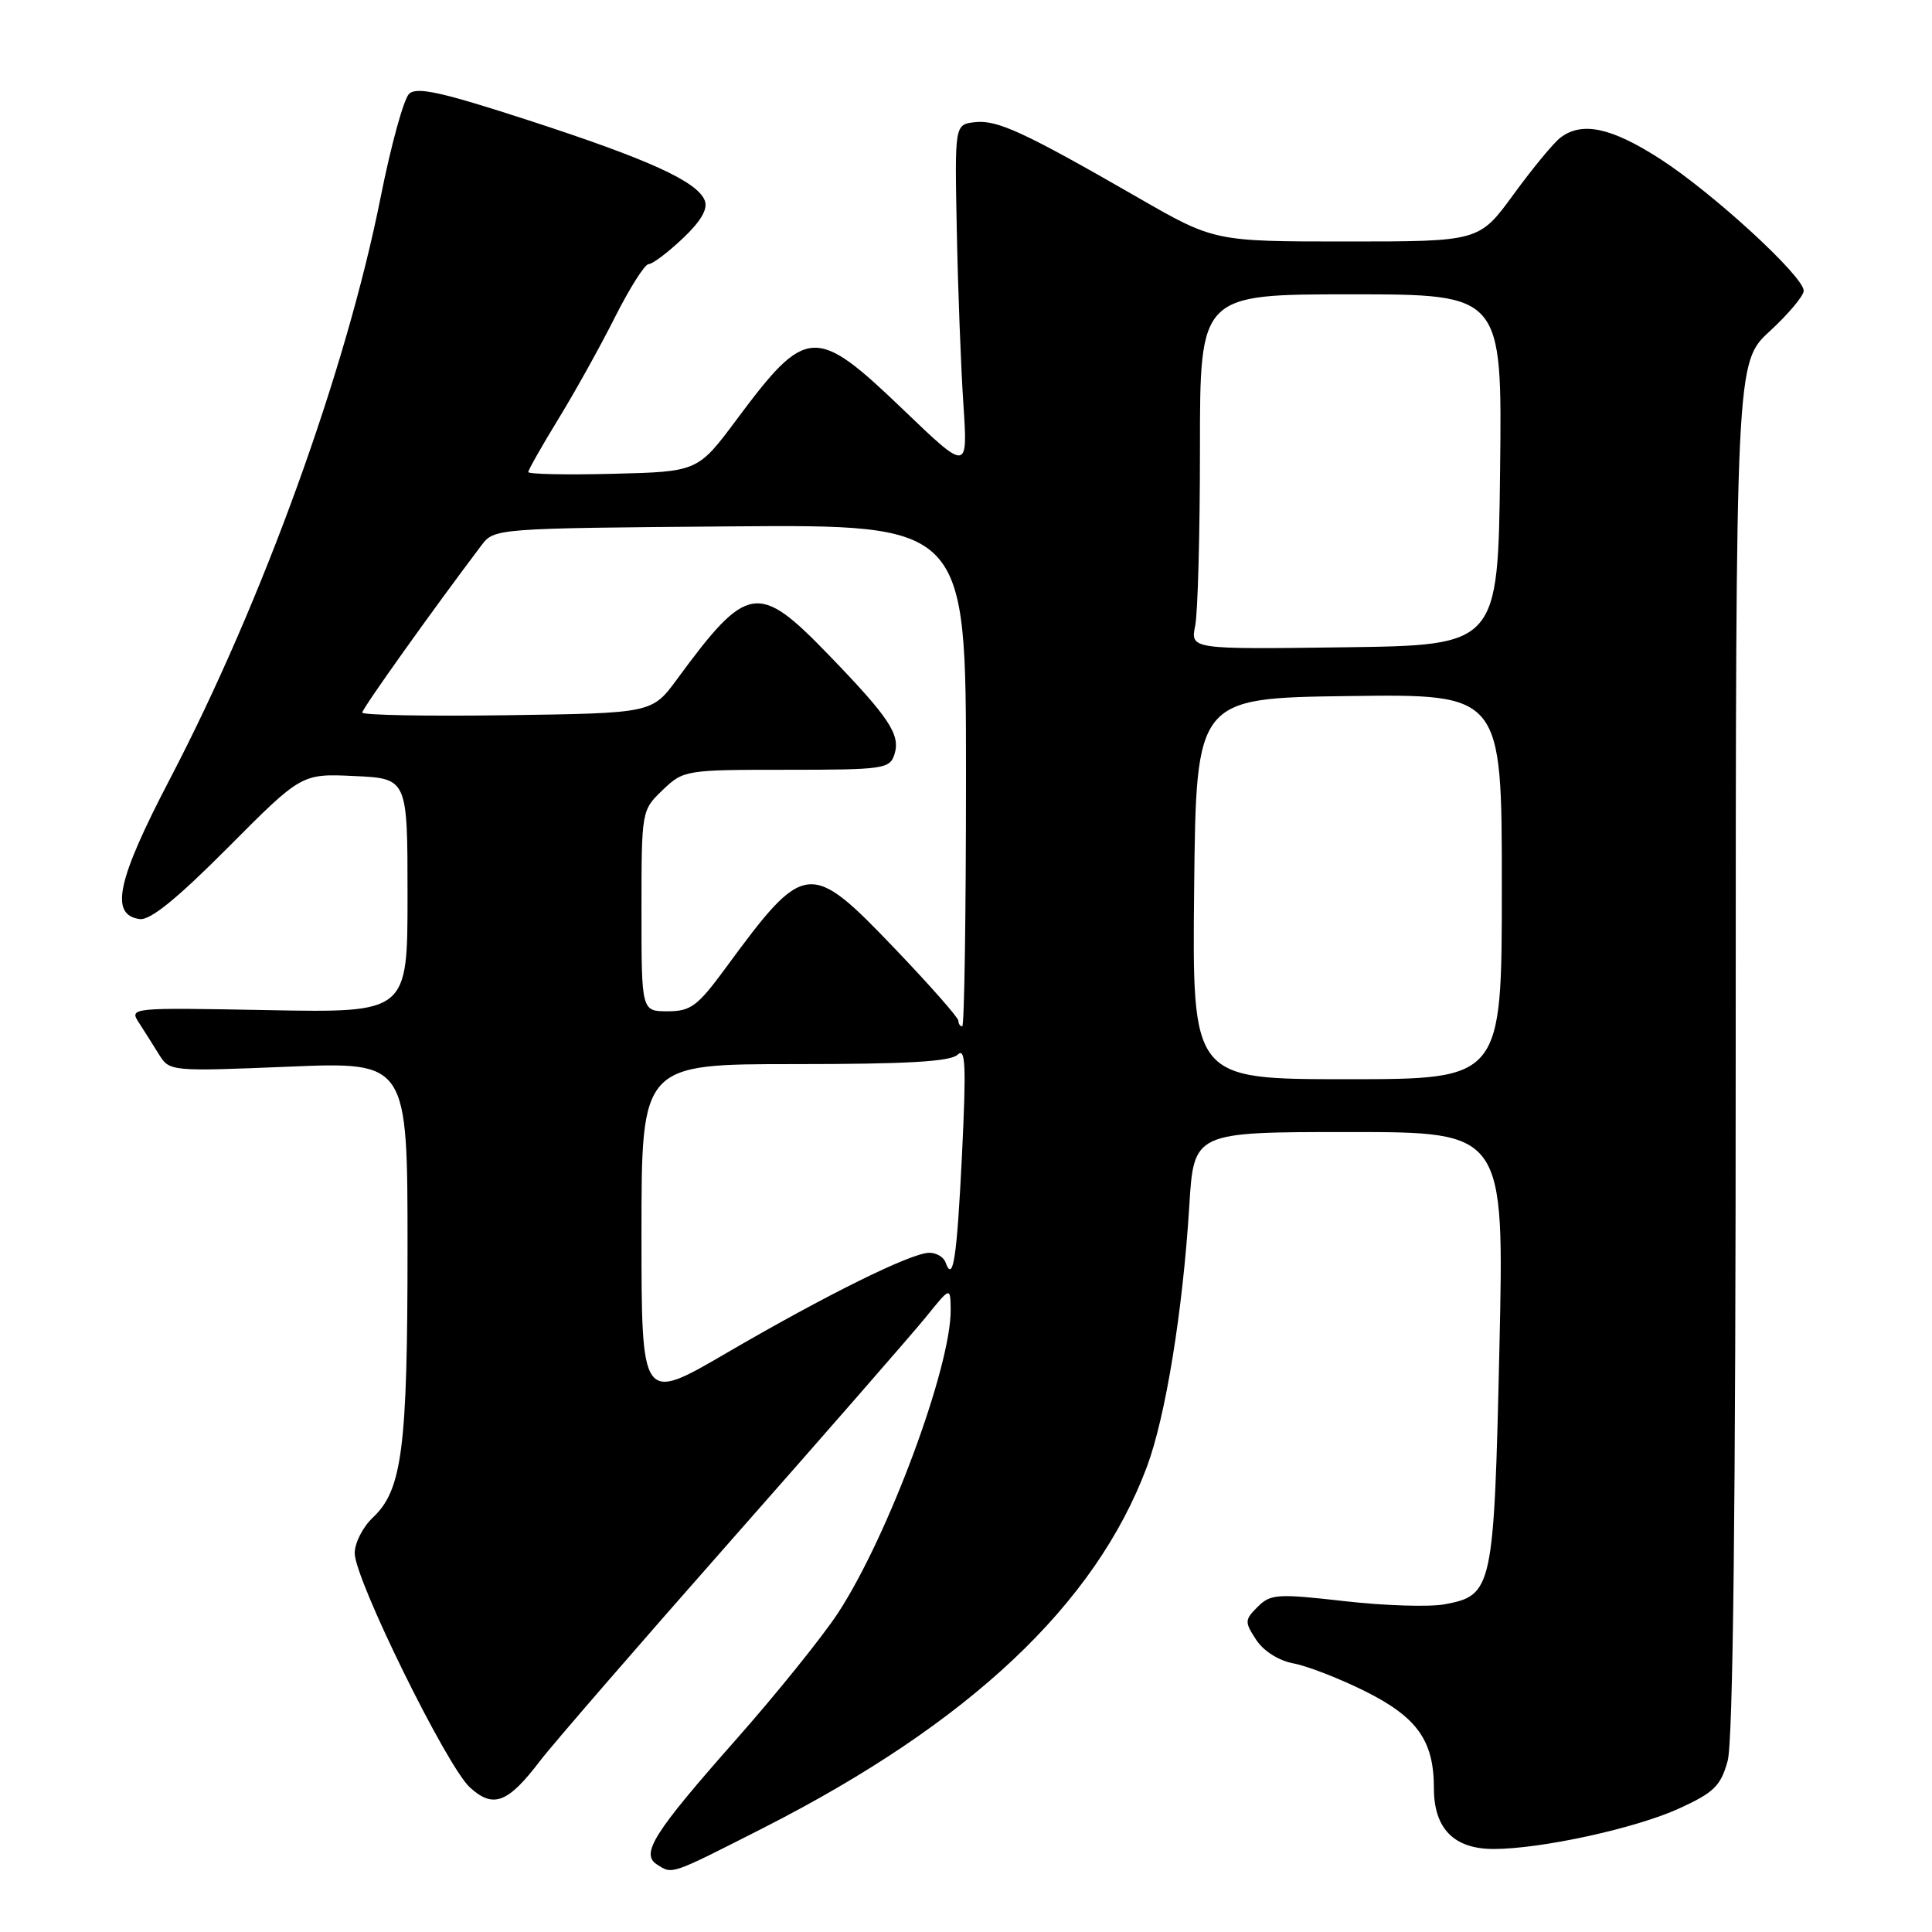 <?xml version="1.0" encoding="UTF-8" standalone="no"?>
<!DOCTYPE svg PUBLIC "-//W3C//DTD SVG 1.1//EN" "http://www.w3.org/Graphics/SVG/1.1/DTD/svg11.dtd" >
<svg xmlns="http://www.w3.org/2000/svg" xmlns:xlink="http://www.w3.org/1999/xlink" version="1.1" viewBox="0 0 256 256">
 <g >
 <path fill="currentColor"
d=" M 101.13 242.22 C 128.44 228.33 145.14 212.61 151.97 194.36 C 154.45 187.71 156.73 173.71 157.59 159.75 C 158.19 150.00 158.19 150.00 178.75 150.00 C 199.32 150.00 199.32 150.00 198.68 178.65 C 197.96 210.60 197.79 211.39 191.41 212.58 C 189.43 212.95 183.46 212.77 178.15 212.16 C 169.25 211.15 168.36 211.21 166.65 212.91 C 164.91 214.65 164.90 214.91 166.45 217.28 C 167.43 218.78 169.44 220.05 171.44 220.42 C 173.28 220.77 177.54 222.43 180.91 224.11 C 187.81 227.56 190.00 230.66 190.00 236.95 C 190.00 242.30 192.65 245.00 197.91 245.00 C 204.21 245.00 216.76 242.26 222.52 239.62 C 227.11 237.52 228.01 236.64 228.92 233.34 C 229.64 230.75 229.99 199.90 229.99 138.77 C 230.00 48.04 230.00 48.04 234.50 43.89 C 236.97 41.61 239.00 39.20 239.00 38.53 C 239.00 36.62 227.04 25.63 220.04 21.10 C 213.52 16.89 209.62 16.05 206.75 18.25 C 205.85 18.94 203.07 22.31 200.56 25.75 C 196.00 32.00 196.00 32.00 178.45 32.00 C 160.89 32.00 160.89 32.00 150.70 26.13 C 135.66 17.48 132.13 15.85 129.17 16.19 C 126.50 16.50 126.50 16.50 126.78 30.50 C 126.93 38.20 127.32 48.55 127.65 53.50 C 128.25 62.50 128.25 62.50 119.65 54.25 C 108.03 43.11 106.86 43.18 97.64 55.55 C 92.46 62.50 92.46 62.50 81.23 62.78 C 75.05 62.94 70.00 62.83 70.00 62.55 C 70.00 62.27 71.79 59.11 73.98 55.53 C 76.17 51.96 79.55 45.88 81.49 42.02 C 83.44 38.16 85.44 35.00 85.94 35.00 C 86.45 35.00 88.47 33.48 90.44 31.62 C 92.87 29.33 93.82 27.70 93.39 26.58 C 92.42 24.06 85.98 21.12 70.00 15.93 C 58.52 12.20 55.23 11.47 54.21 12.43 C 53.50 13.10 51.81 19.24 50.45 26.07 C 45.87 49.11 34.79 79.71 22.51 103.23 C 15.50 116.66 14.51 121.22 18.50 121.78 C 19.90 121.98 23.43 119.11 30.23 112.28 C 39.96 102.50 39.96 102.50 46.98 102.83 C 54.00 103.16 54.00 103.16 54.00 118.68 C 54.00 134.19 54.00 134.19 35.55 133.85 C 17.29 133.50 17.11 133.52 18.40 135.50 C 19.11 136.60 20.32 138.51 21.08 139.74 C 22.46 141.96 22.65 141.98 38.24 141.34 C 54.00 140.69 54.00 140.69 54.00 165.40 C 54.00 191.94 53.29 197.44 49.40 201.09 C 48.08 202.33 47.00 204.45 47.00 205.80 C 47.00 209.25 59.18 234.02 62.26 236.84 C 65.36 239.67 67.29 238.94 71.58 233.30 C 73.17 231.21 84.60 218.01 96.98 203.98 C 109.37 189.94 120.95 176.66 122.72 174.48 C 125.93 170.50 125.93 170.50 125.97 173.52 C 126.05 181.06 117.66 203.64 111.03 213.75 C 108.95 216.91 102.88 224.45 97.53 230.50 C 86.60 242.87 84.84 245.65 87.06 247.06 C 89.14 248.38 88.74 248.51 101.13 242.22 Z  M 85.00 163.42 C 85.00 141.00 85.00 141.00 105.30 141.00 C 120.19 141.00 125.94 140.67 126.89 139.75 C 127.94 138.73 128.04 141.18 127.47 153.00 C 126.79 166.78 126.29 170.07 125.28 167.25 C 125.03 166.56 124.07 166.00 123.14 166.00 C 120.75 166.00 109.47 171.58 96.25 179.29 C 85.00 185.85 85.00 185.85 85.00 163.42 Z  M 158.23 117.75 C 158.50 92.50 158.50 92.50 178.75 92.23 C 199.00 91.96 199.00 91.96 199.00 117.48 C 199.00 143.00 199.00 143.00 178.48 143.00 C 157.97 143.00 157.97 143.00 158.23 117.75 Z  M 126.99 135.25 C 126.99 134.84 123.22 130.56 118.62 125.75 C 107.28 113.89 106.66 113.96 96.16 128.25 C 92.43 133.33 91.53 134.00 88.47 134.00 C 85.00 134.00 85.00 134.00 85.00 120.69 C 85.00 107.41 85.01 107.37 87.80 104.69 C 90.57 102.04 90.81 102.00 104.24 102.00 C 117.10 102.00 117.90 101.88 118.52 99.95 C 119.34 97.35 117.86 95.11 109.75 86.72 C 100.45 77.10 99.02 77.33 89.71 90.00 C 86.40 94.50 86.40 94.50 67.20 94.77 C 56.64 94.92 48.00 94.76 48.00 94.42 C 48.00 93.89 57.33 80.81 63.80 72.25 C 65.49 70.02 65.67 70.00 96.75 69.75 C 128.00 69.50 128.00 69.50 128.00 102.75 C 128.00 121.04 127.78 136.00 127.50 136.00 C 127.22 136.00 127.00 135.66 126.99 135.25 Z  M 158.37 82.90 C 158.72 81.17 159.00 70.58 159.00 59.38 C 159.00 39.00 159.00 39.00 179.02 39.00 C 199.04 39.00 199.04 39.00 198.77 62.25 C 198.50 85.50 198.50 85.50 178.12 85.77 C 157.74 86.04 157.74 86.04 158.37 82.90 Z "/>
</g>
</svg>